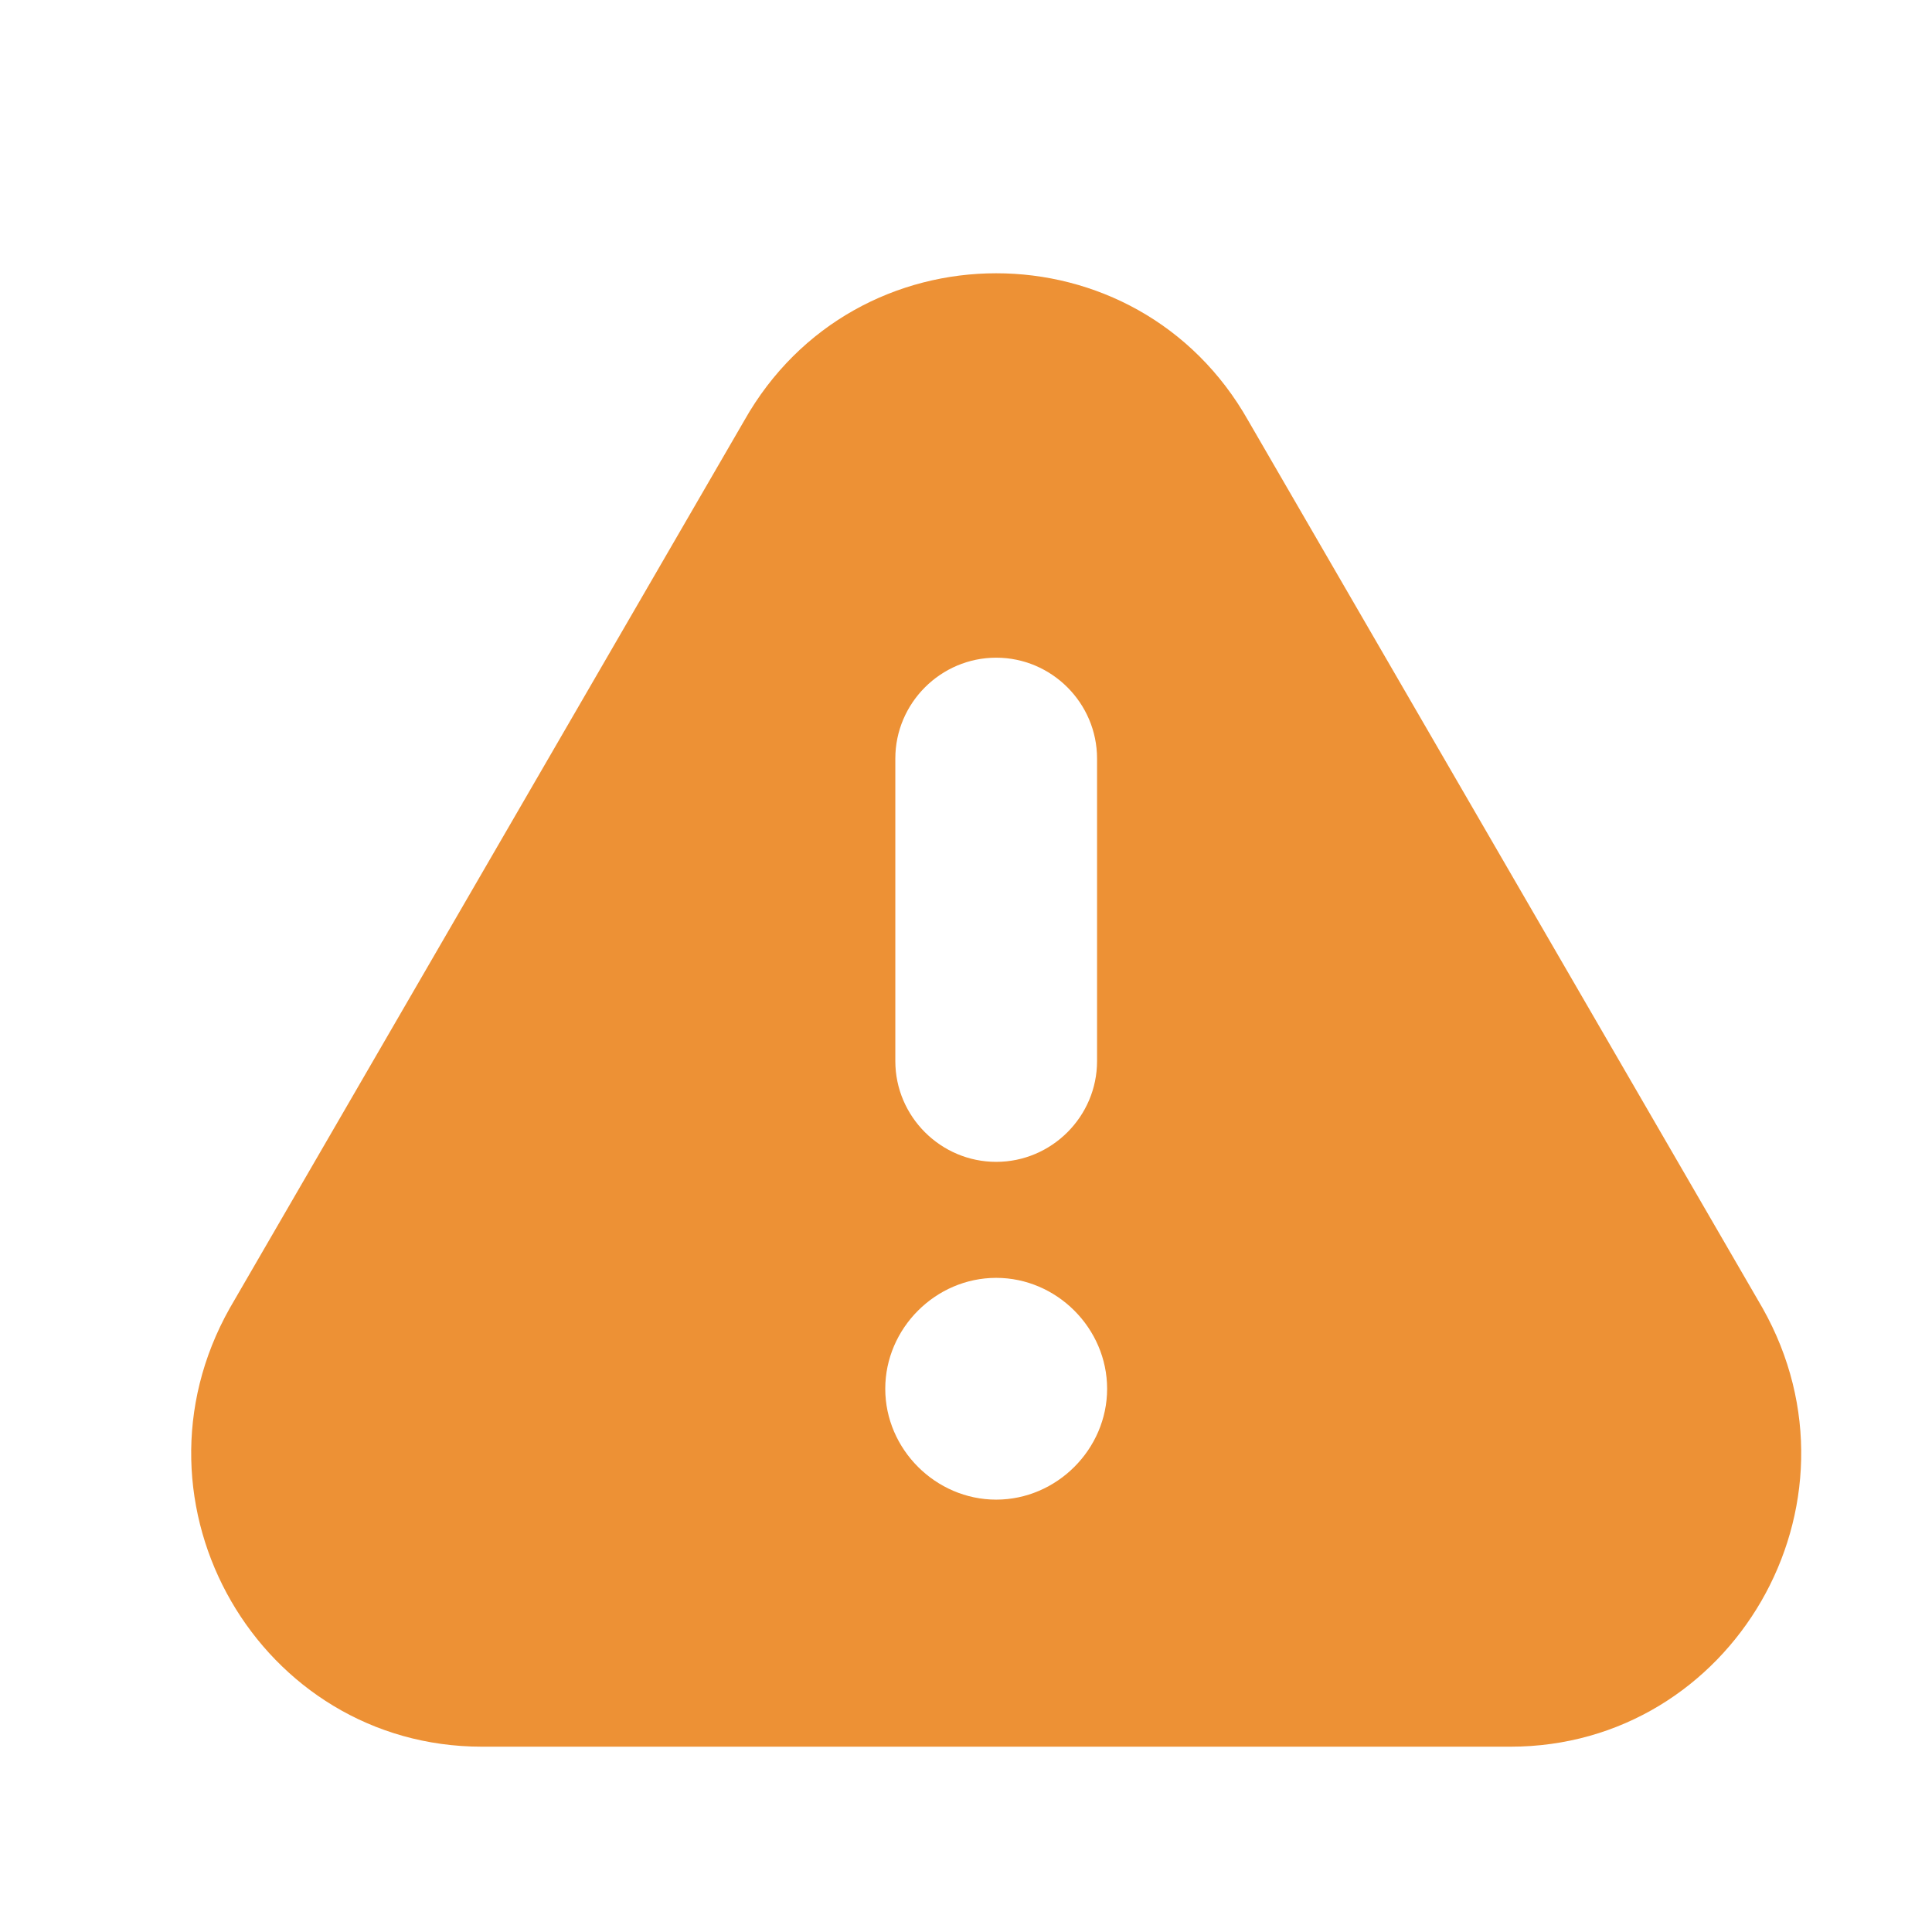 <svg width="24" height="24" viewBox="0 0 24 24" fill="none" xmlns="http://www.w3.org/2000/svg">
<path fillRule="evenodd" clipRule="evenodd" d="M21.895 16.249L15.507 5.227C14.129 2.784 10.621 2.784 9.244 5.227L2.855 16.249C1.478 18.692 3.231 21.698 5.987 21.698H18.763C21.519 21.698 23.273 18.692 21.895 16.249ZM11.122 9.423C11.122 8.734 11.686 8.17 12.375 8.17C13.064 8.17 13.628 8.734 13.628 9.423V13.181C13.628 13.87 13.064 14.433 12.375 14.433C11.686 14.433 11.122 13.87 11.122 13.181V9.423ZM12.375 18.629C11.623 18.629 10.997 18.003 10.997 17.252C10.997 16.5 11.623 15.874 12.375 15.874C13.127 15.874 13.753 16.5 13.753 17.252C13.753 18.003 13.127 18.629 12.375 18.629Z" fill="#ED9135"/>
</svg>
